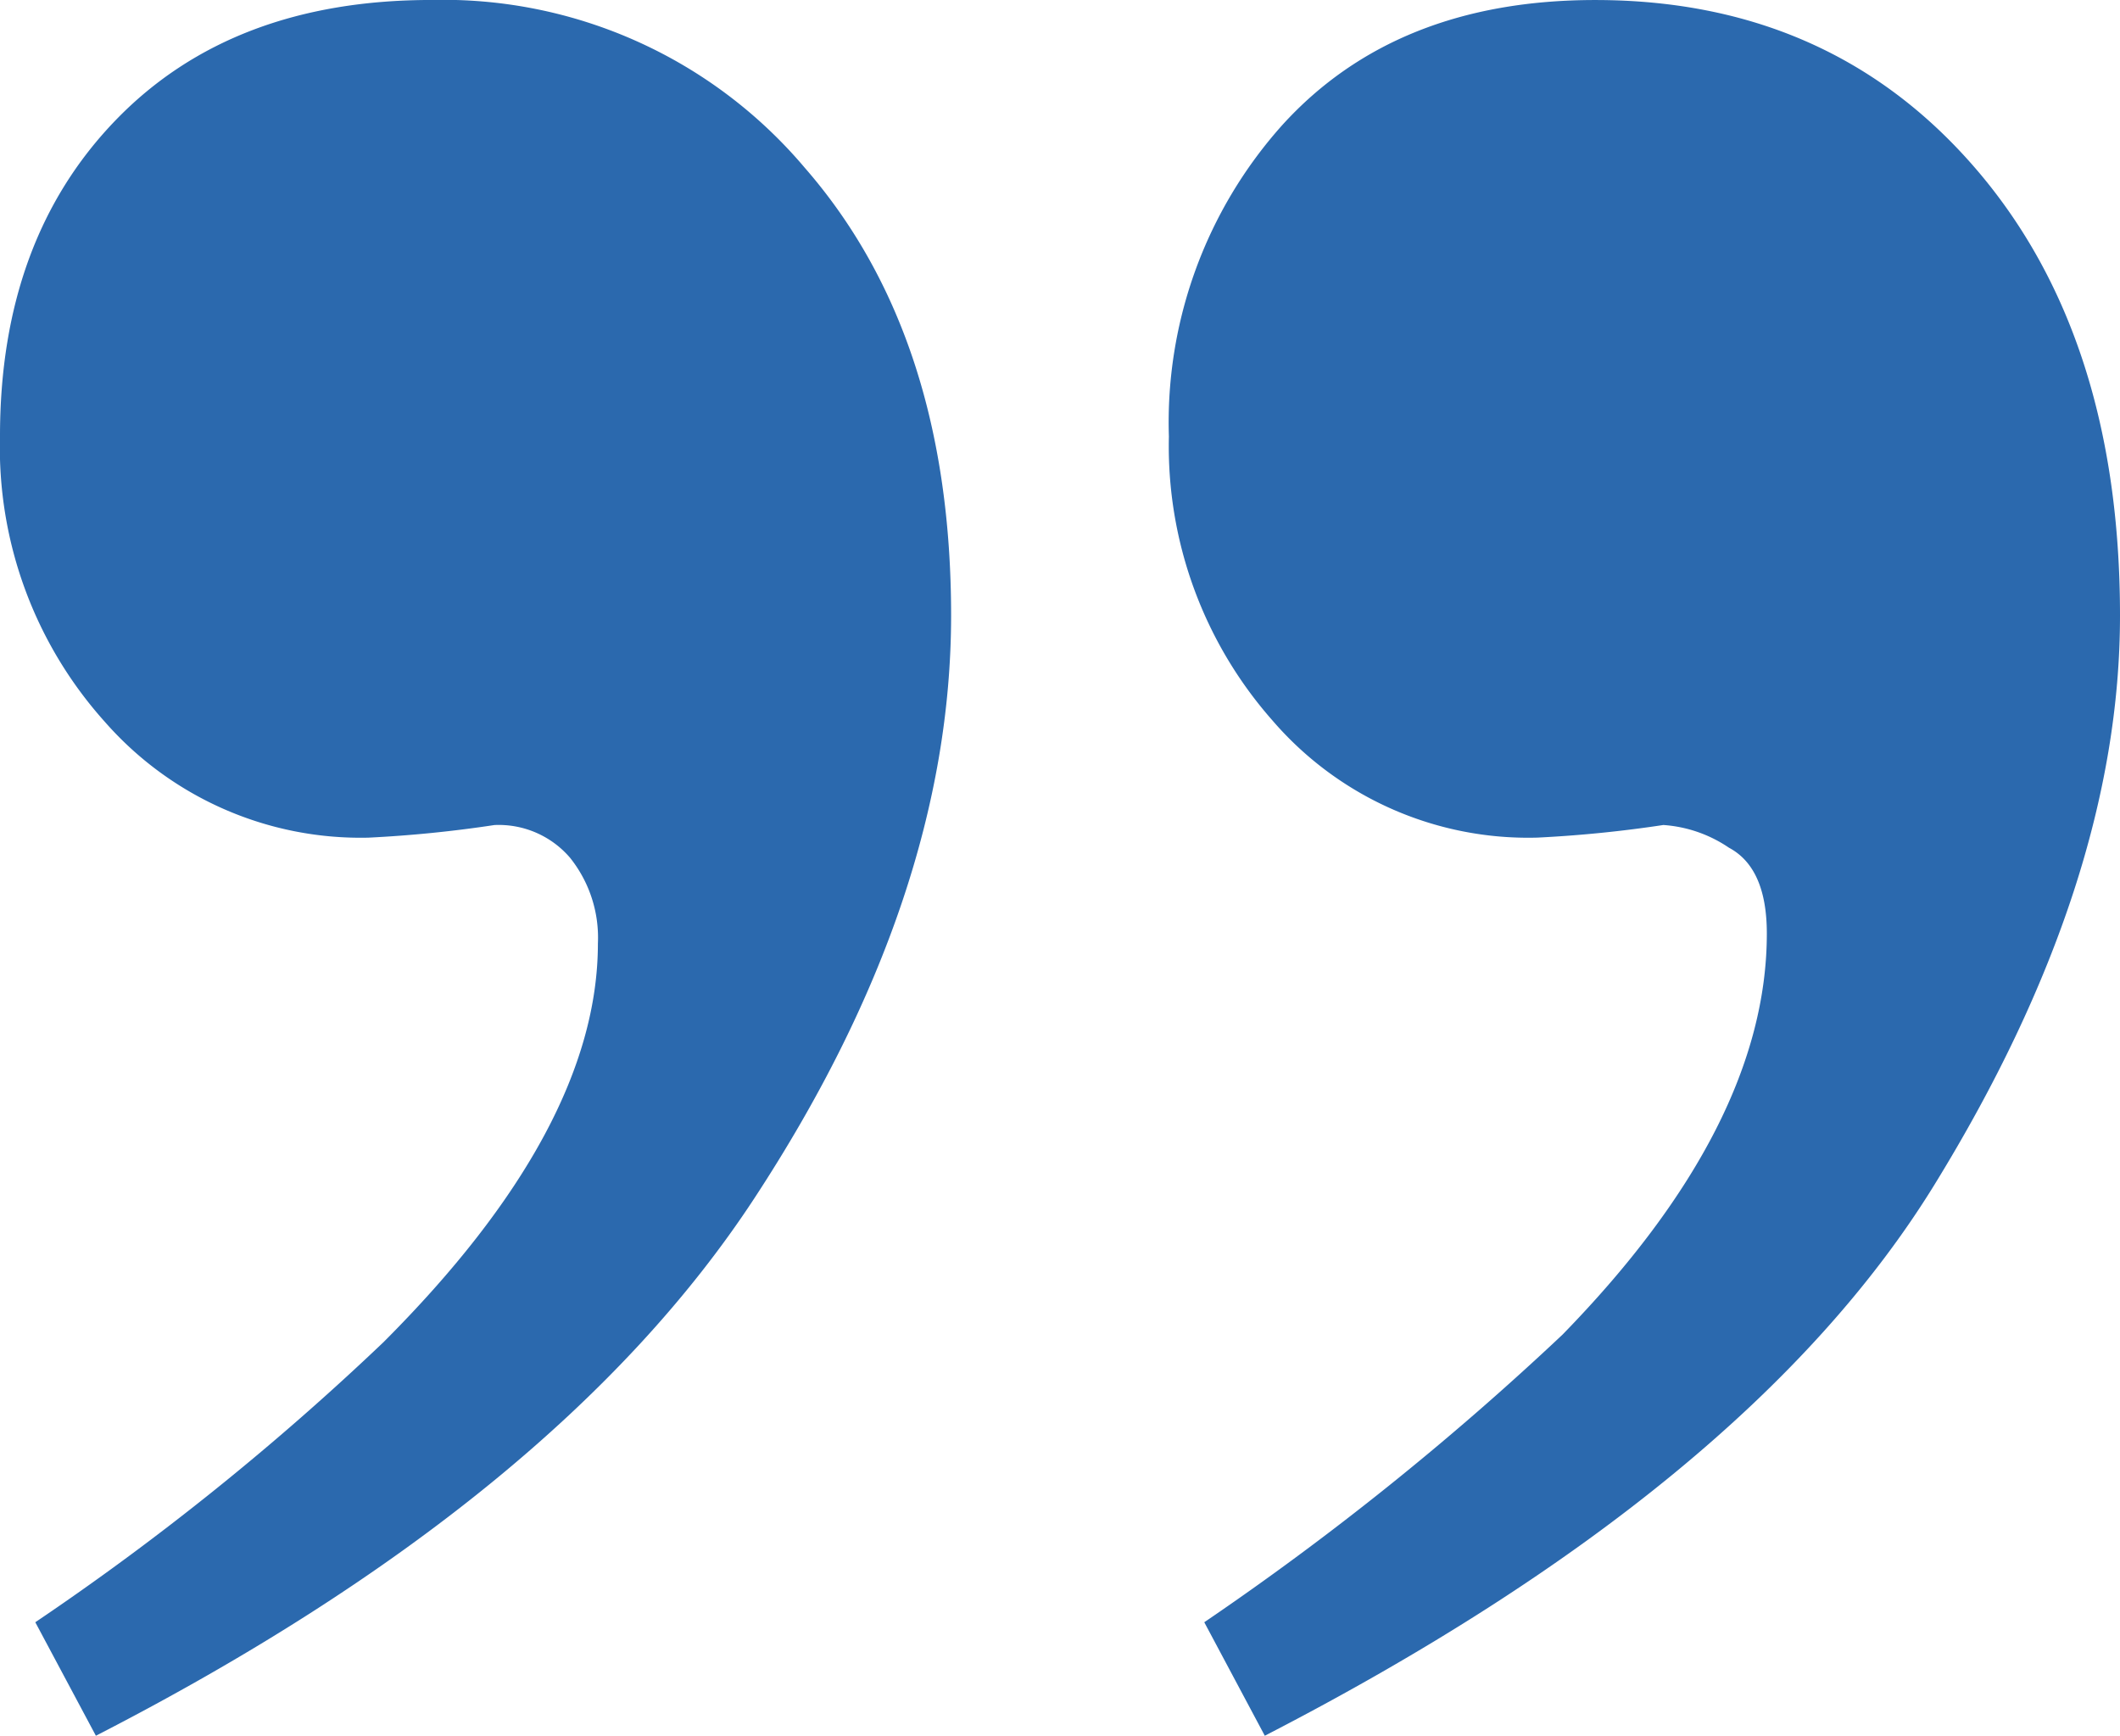 <svg xmlns="http://www.w3.org/2000/svg" xmlns:xlink="http://www.w3.org/1999/xlink" width="99.934" height="81.815" viewBox="0 0 99.934 81.815">
  <defs>
    <clipPath id="clip-path">
      <path id="Path_61" data-name="Path 61" d="M0,37.807H99.934V-44.008H0Z" transform="translate(0 44.008)" fill="#2b69ae"/>
    </clipPath>
  </defs>
  <g id="Group_58" data-name="Group 58" transform="translate(99.934 37.807) rotate(180)">
    <g id="Group_56" data-name="Group 56" transform="translate(0 -44.008)" clip-path="url(#clip-path)">
      <g id="Group_55" data-name="Group 55" transform="translate(0 0.001)">
        <path id="Path_60" data-name="Path 60" d="M0,24.4Q0,37.6,6.838,45.506t17.9,7.907q9.392,0,14.744-5.886a21.008,21.008,0,0,0,5.352-14.685,19.534,19.534,0,0,0-4.876-13.38A15.906,15.906,0,0,0,27.47,13.933a58.7,58.7,0,0,0-5.945.595,6.259,6.259,0,0,1-3.092-1.071q-1.785-.951-1.785-4.044,0-9.035,9.632-18.907A136.7,136.7,0,0,1,43.166-23.05L40.313-28.4Q17.482-16.629,8.74-2.417T0,24.4m55.1,0q0,13.2,6.9,21.108a22.311,22.311,0,0,0,17.6,7.907q9.392,0,14.865-5.648t5.469-14.923A19.341,19.341,0,0,0,95,19.4a16.037,16.037,0,0,0-12.428-5.469,58.7,58.7,0,0,0-5.945.595,4.422,4.422,0,0,1-3.568-1.547A6.03,6.03,0,0,1,71.75,8.94q0-8.681,10.108-18.79A125.934,125.934,0,0,1,98.27-23.05L95.414-28.4Q73.654-17.223,64.378-3.072T55.1,24.4" transform="translate(0 28.4)" fill="#2b69ae"/>
      </g>
    </g>
  </g>
</svg>
